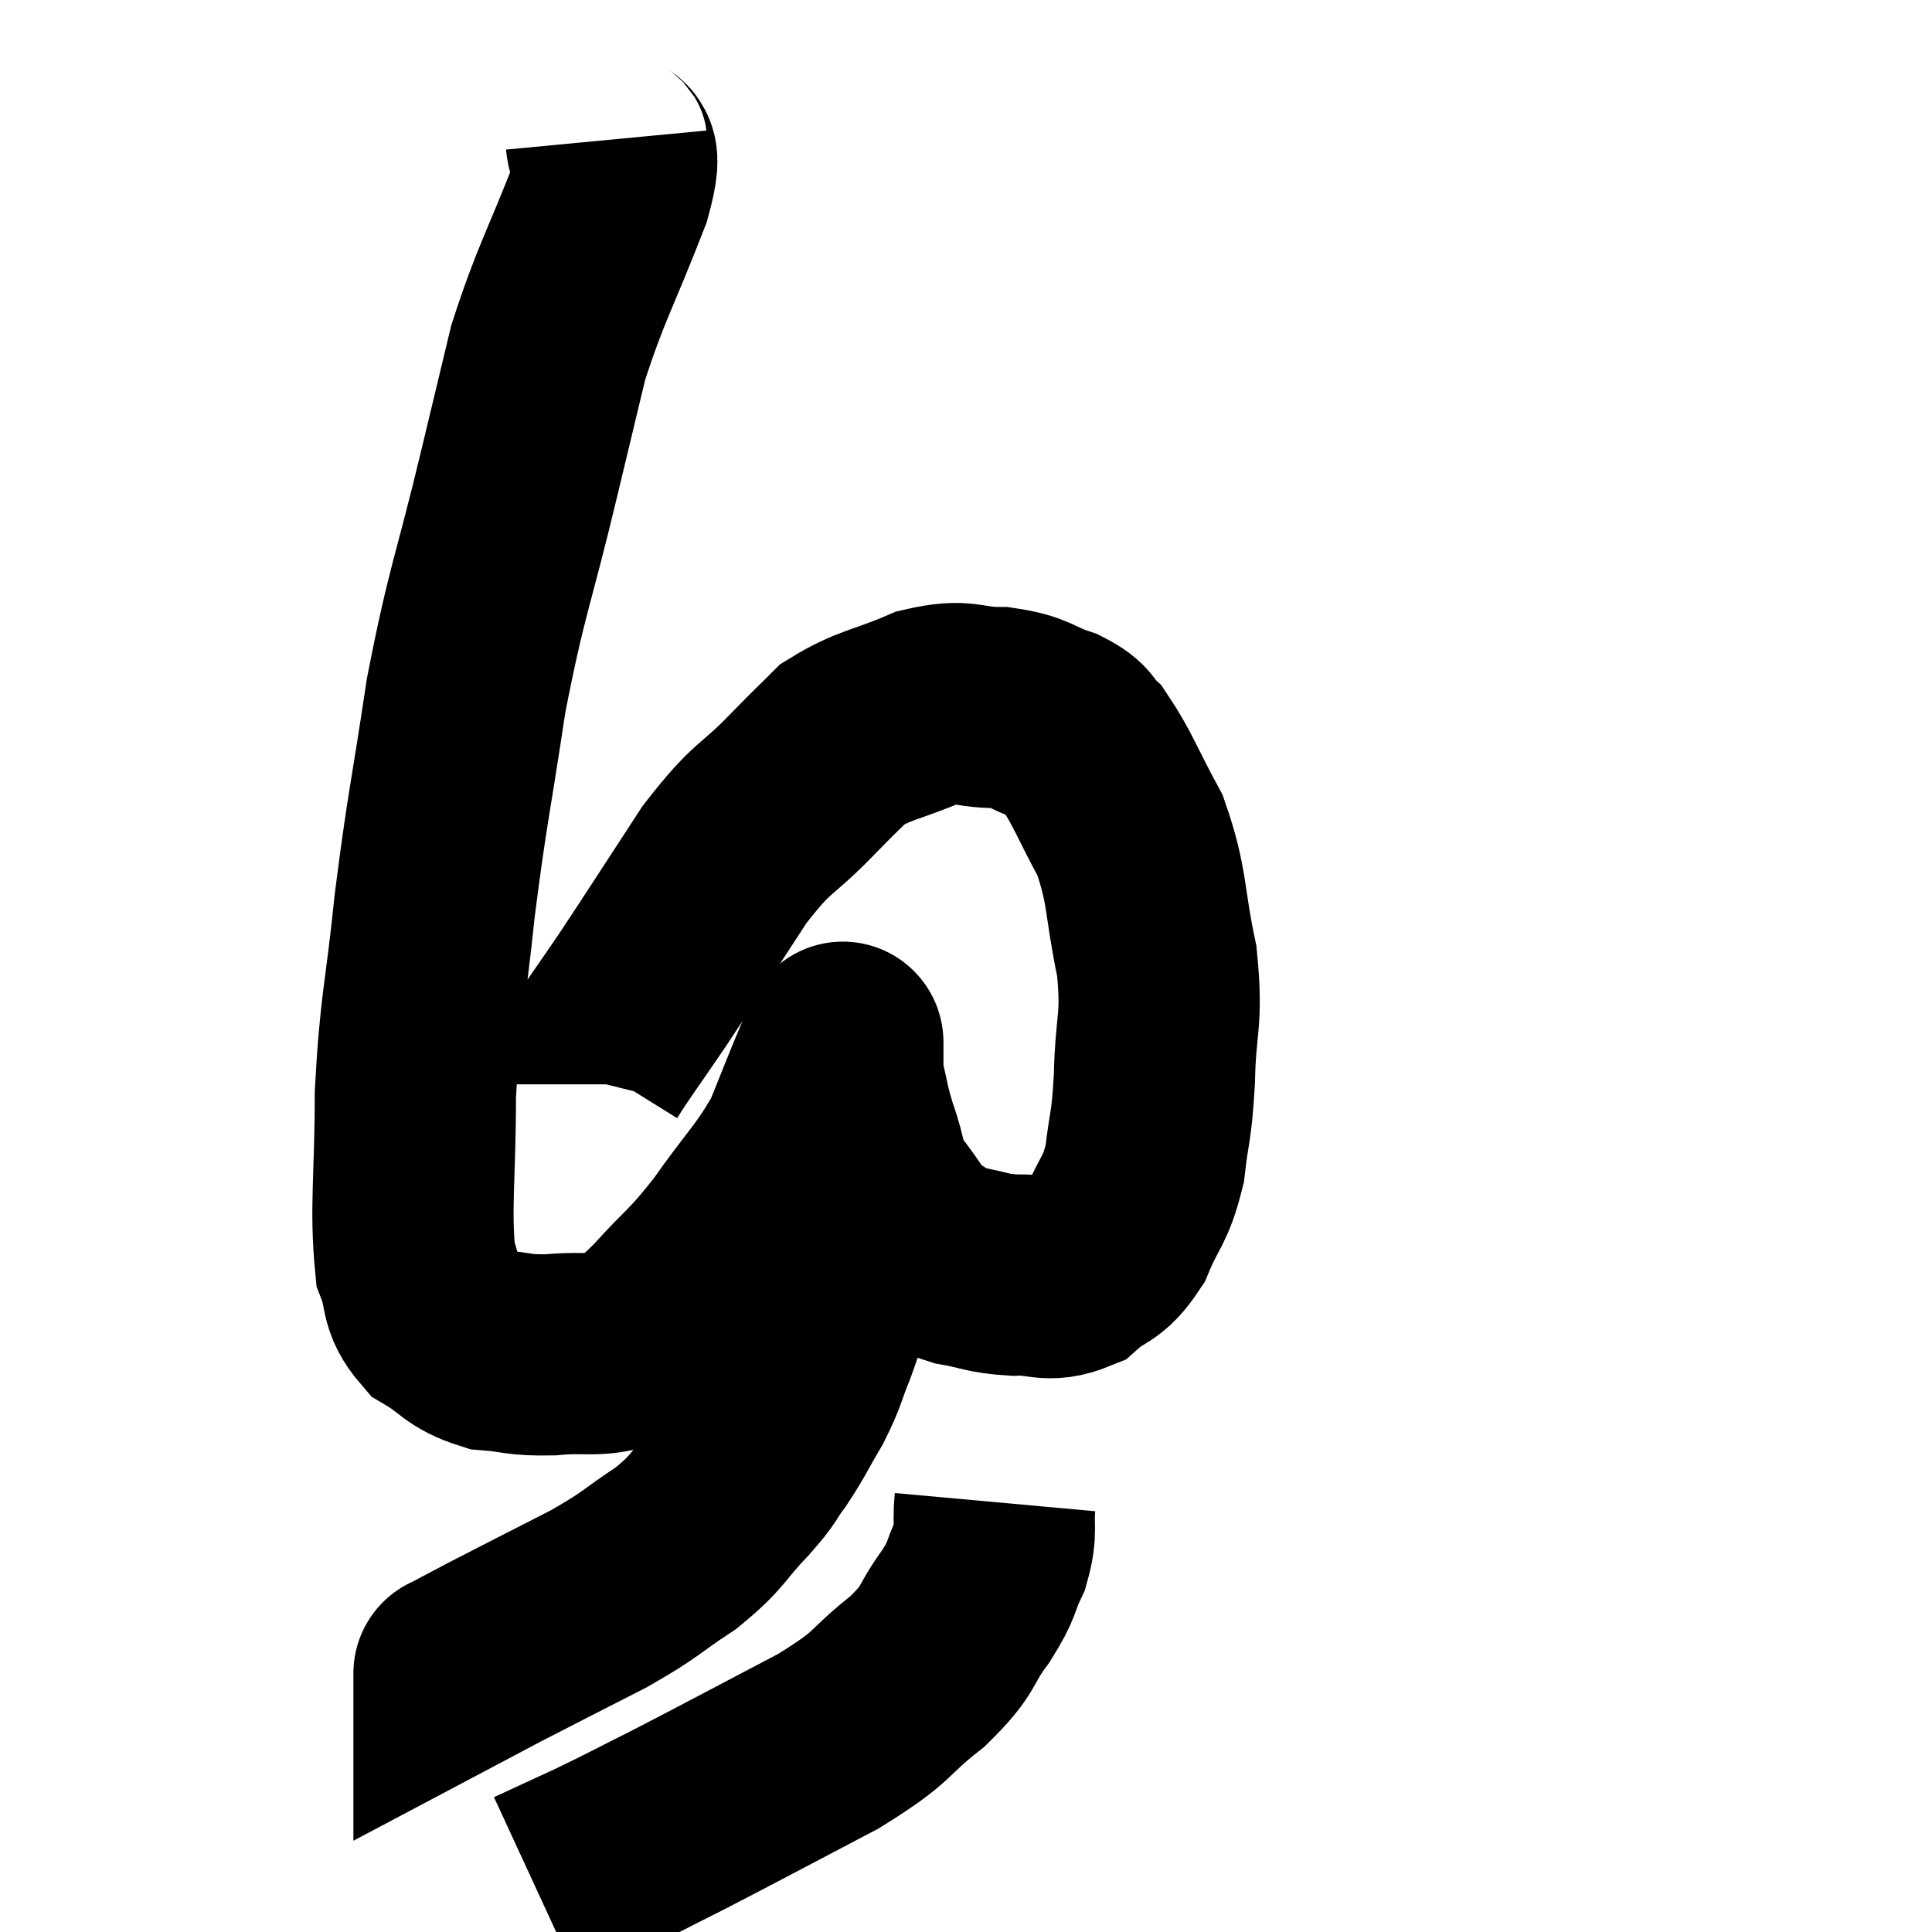 <svg width="48" height="48" viewBox="0 0 48 48" xmlns="http://www.w3.org/2000/svg"><path d="M 15.06 3.48 C 15.12 4.11, 15.54 3.42, 15.18 4.74 C 14.4 6.75, 14.19 7.005, 13.62 8.76 C 13.26 10.26, 13.41 9.63, 12.9 11.76 C 12.24 14.52, 12.105 14.595, 11.58 17.28 C 11.19 19.89, 11.115 20.025, 10.8 22.5 C 10.56 24.84, 10.44 24.96, 10.32 27.18 C 10.32 29.28, 10.185 29.985, 10.32 31.38 C 10.59 32.07, 10.395 32.22, 10.86 32.76 C 11.52 33.15, 11.475 33.315, 12.18 33.54 C 12.93 33.6, 12.84 33.675, 13.68 33.66 C 14.61 33.57, 14.82 33.735, 15.54 33.48 C 16.05 33.06, 15.885 33.315, 16.56 32.64 C 17.4 31.71, 17.4 31.845, 18.24 30.78 C 19.08 29.58, 19.305 29.46, 19.92 28.38 C 20.31 27.42, 20.445 27.06, 20.7 26.46 C 20.82 26.22, 20.88 26.1, 20.94 25.98 C 20.94 25.98, 20.94 25.98, 20.94 25.98 C 20.94 25.98, 20.94 25.98, 20.94 25.98 C 20.94 25.98, 20.94 25.785, 20.94 25.98 C 20.94 26.37, 20.85 26.205, 20.94 26.76 C 21.12 27.48, 21.075 27.465, 21.3 28.2 C 21.57 28.95, 21.45 29.01, 21.84 29.7 C 22.35 30.33, 22.365 30.525, 22.86 30.96 C 23.34 31.2, 23.235 31.26, 23.82 31.44 C 24.51 31.56, 24.495 31.635, 25.2 31.68 C 25.92 31.65, 26.01 31.875, 26.64 31.62 C 27.18 31.14, 27.27 31.335, 27.72 30.66 C 28.08 29.79, 28.2 29.88, 28.44 28.92 C 28.56 27.87, 28.605 28.08, 28.68 26.82 C 28.71 25.35, 28.89 25.395, 28.74 23.88 C 28.41 22.32, 28.53 22.065, 28.08 20.76 C 27.51 19.71, 27.39 19.335, 26.94 18.66 C 26.61 18.36, 26.805 18.33, 26.28 18.06 C 25.56 17.82, 25.65 17.7, 24.84 17.58 C 23.94 17.58, 24.015 17.355, 23.04 17.58 C 21.99 18.03, 21.72 18, 20.94 18.48 C 20.43 18.99, 20.655 18.75, 19.92 19.5 C 18.96 20.49, 18.99 20.205, 18 21.48 C 16.98 23.04, 16.785 23.355, 15.96 24.6 C 15.33 25.53, 15.045 25.905, 14.7 26.46 C 14.64 26.64, 14.61 26.7, 14.58 26.82 L 14.58 26.94" fill="none" stroke="black" stroke-width="5"></path><path d="M 20.7 27.54 C 20.85 27.87, 20.925 27.735, 21 28.2 C 21 28.8, 21.015 28.785, 21 29.4 C 20.97 30.03, 21.03 29.955, 20.94 30.66 C 20.79 31.44, 20.805 31.545, 20.64 32.22 C 20.46 32.79, 20.505 32.745, 20.28 33.36 C 20.01 34.02, 20.07 34.02, 19.74 34.68 C 19.35 35.34, 19.335 35.43, 18.96 36 C 18.6 36.48, 18.78 36.345, 18.24 36.96 C 17.52 37.71, 17.64 37.77, 16.8 38.46 C 15.84 39.09, 16.005 39.075, 14.88 39.72 C 13.59 40.38, 13.2 40.575, 12.3 41.04 C 11.79 41.31, 11.535 41.445, 11.28 41.58 C 11.28 41.58, 11.28 41.565, 11.28 41.58 L 11.28 41.64" fill="none" stroke="black" stroke-width="5"></path><path d="M 24.72 37.32 C 24.66 37.98, 24.78 37.995, 24.6 38.64 C 24.3 39.27, 24.45 39.18, 24 39.9 C 23.4 40.71, 23.655 40.68, 22.8 41.52 C 21.69 42.39, 22.08 42.33, 20.58 43.26 C 18.69 44.25, 18.225 44.505, 16.8 45.24 C 15.84 45.72, 15.75 45.78, 14.88 46.2 C 14.1 46.56, 13.71 46.74, 13.32 46.92 L 13.32 46.92" fill="none" stroke="black" stroke-width="5"></path></svg>
